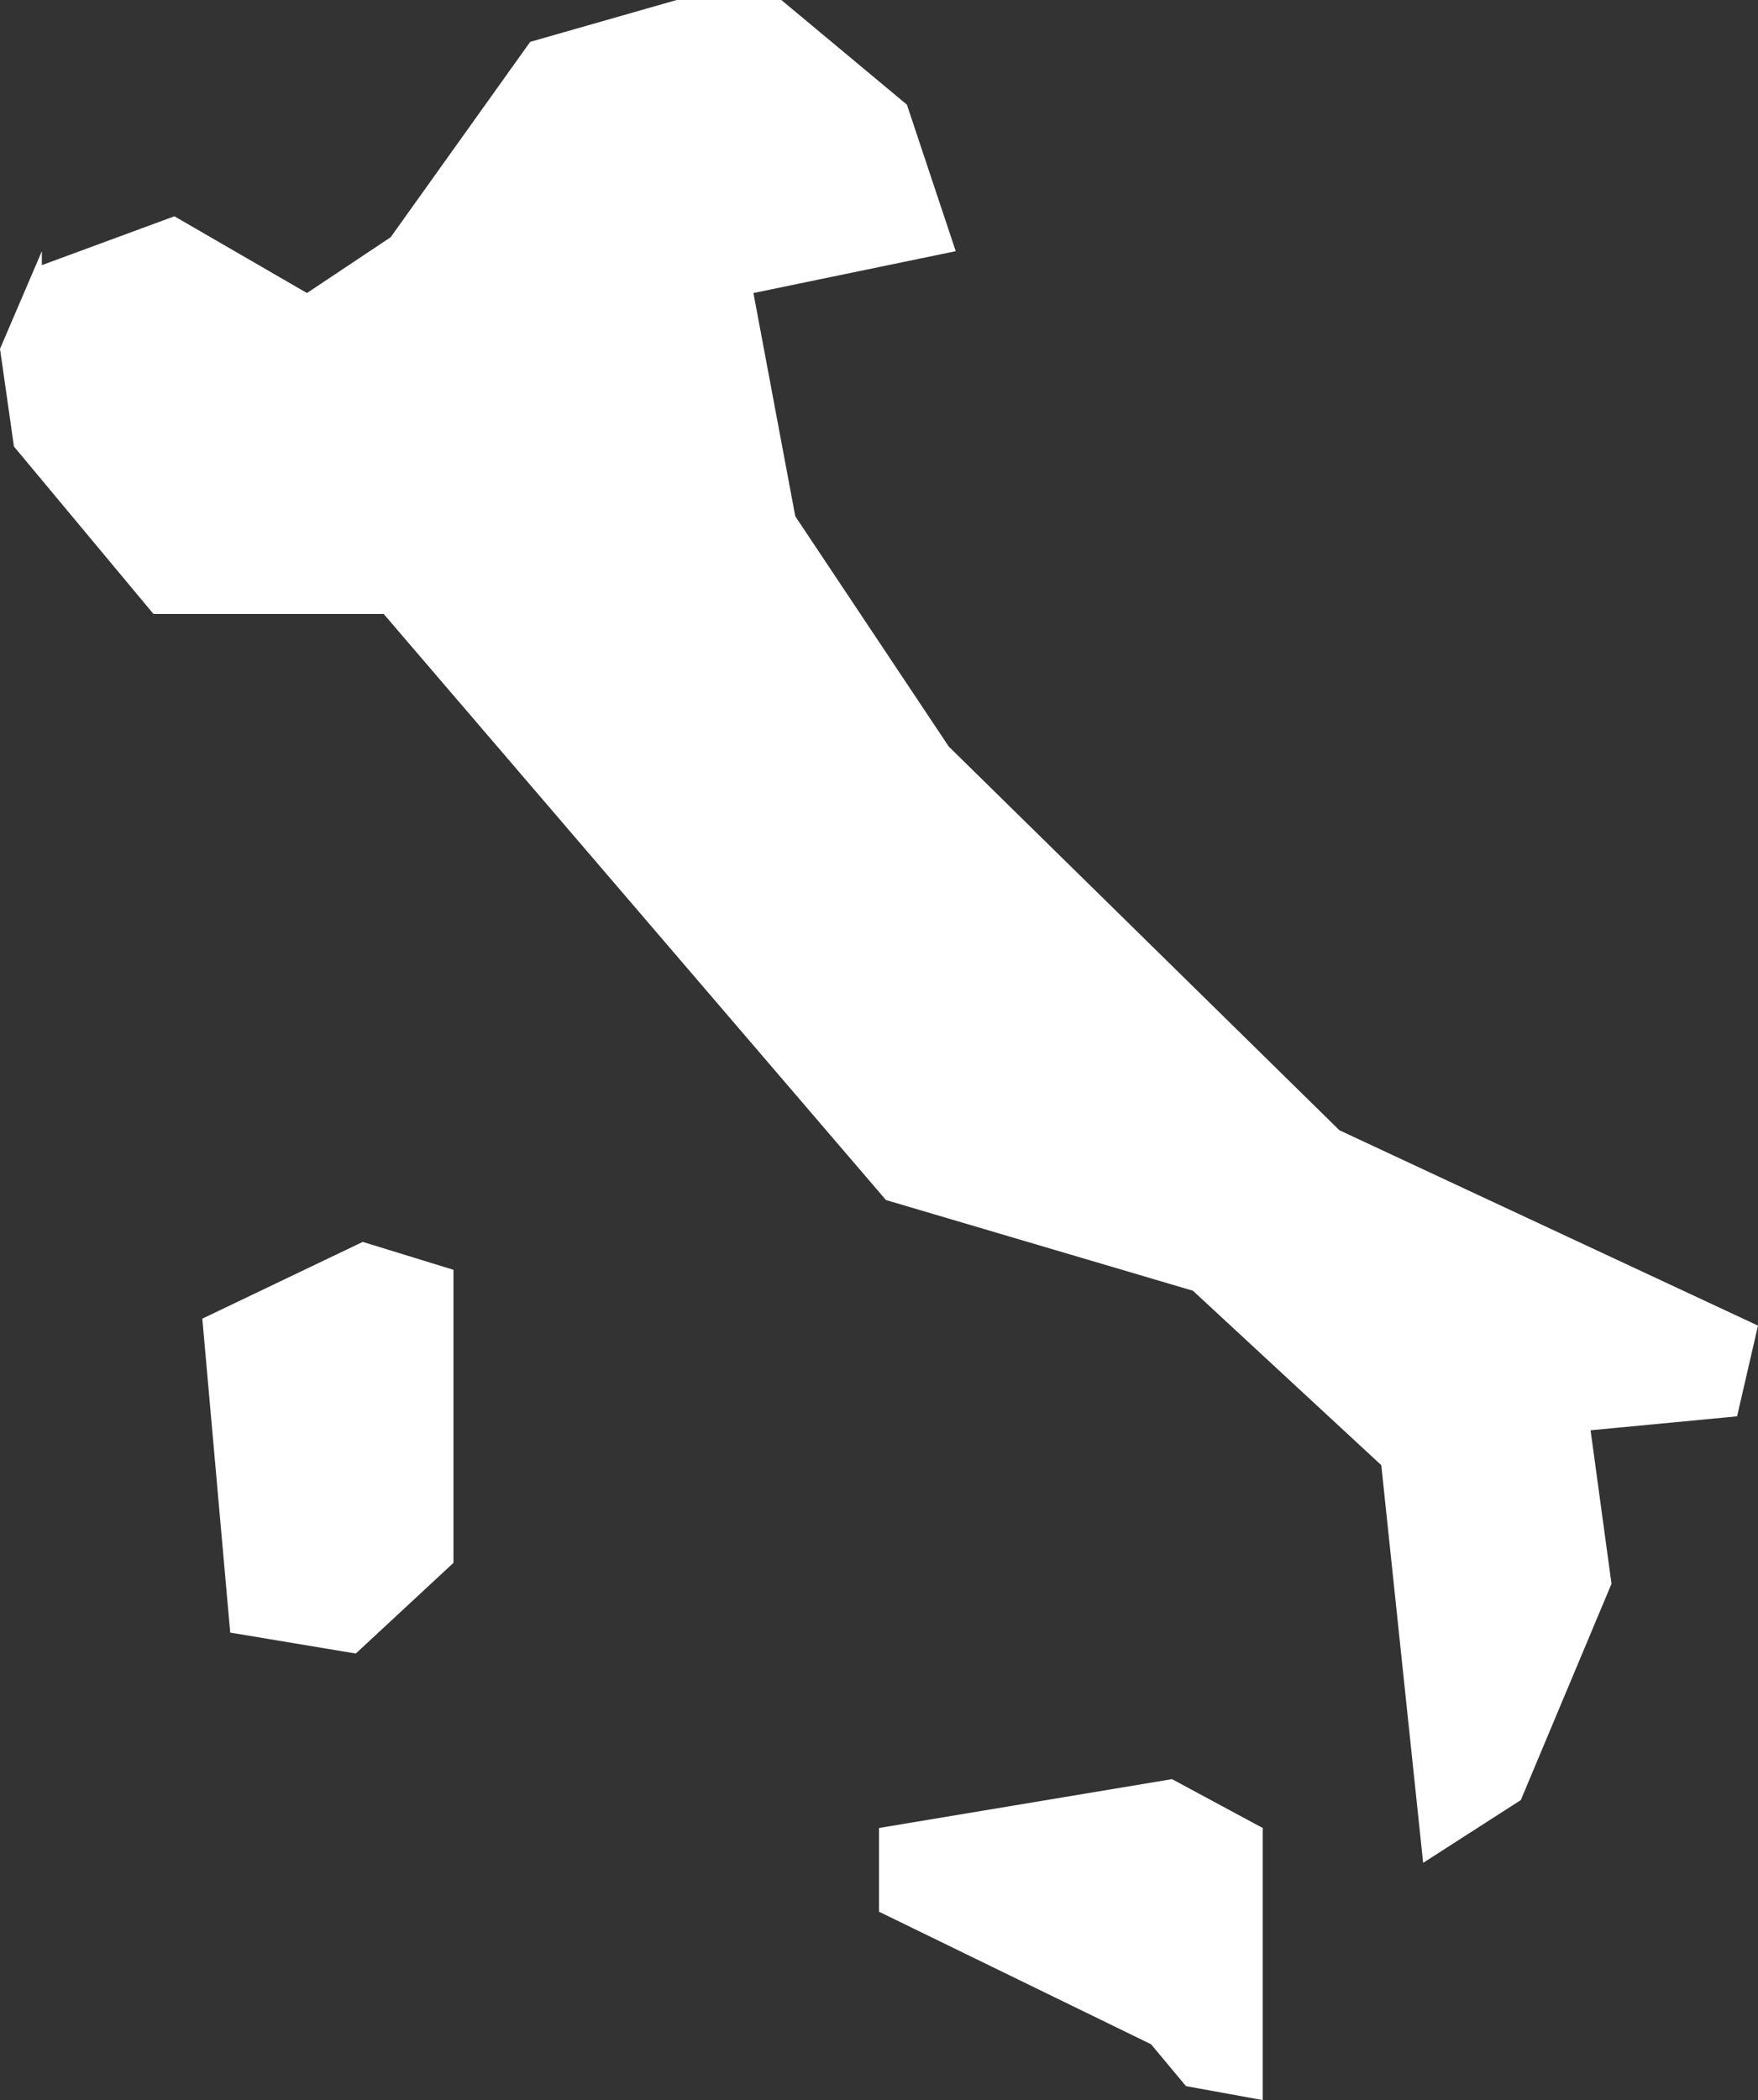 <svg xmlns="http://www.w3.org/2000/svg" width="25.2" height="30.1" viewBox="0 0 25.2 30.1">
  <rect x="0" y="0" width="25.2" height="30.1" fill="#333333" stroke="none"/>
  <title>it</title>
  <g id="Layer_2" data-name="Layer 2">
    <g id="Layer_1-2" data-name="Layer 1">
      <g id="it">
        <path d="M.6,3.6,0,5,.2,6.4l2,2.4H5.5l7.2,8.4,4.4,1.3L19.8,21l.6,5.7,1.4-.9,1.3-3.1-.3-2.2,2.1-.2.3-1.3-6-2.8-5.6-5.5L11.4,7.4l-.6-3.2,2.9-.6L13,1.5,11.2,0H9.7L7.6.6l-2,2.8-1.2.8L2.5,3.1.6,3.8Z" style="fill: #fff"/>
        <path d="M18.1,26.2l-1.3-.7-4.2.7v1.2l3.9,1.9.5.6,1.1.2ZM5.2,17.8,2.9,18.9l.4,4.5,1.8.3,1.4-1.3V18.2Z" style="fill: #fff"/>
      </g>
    </g>
  </g>
</svg>
